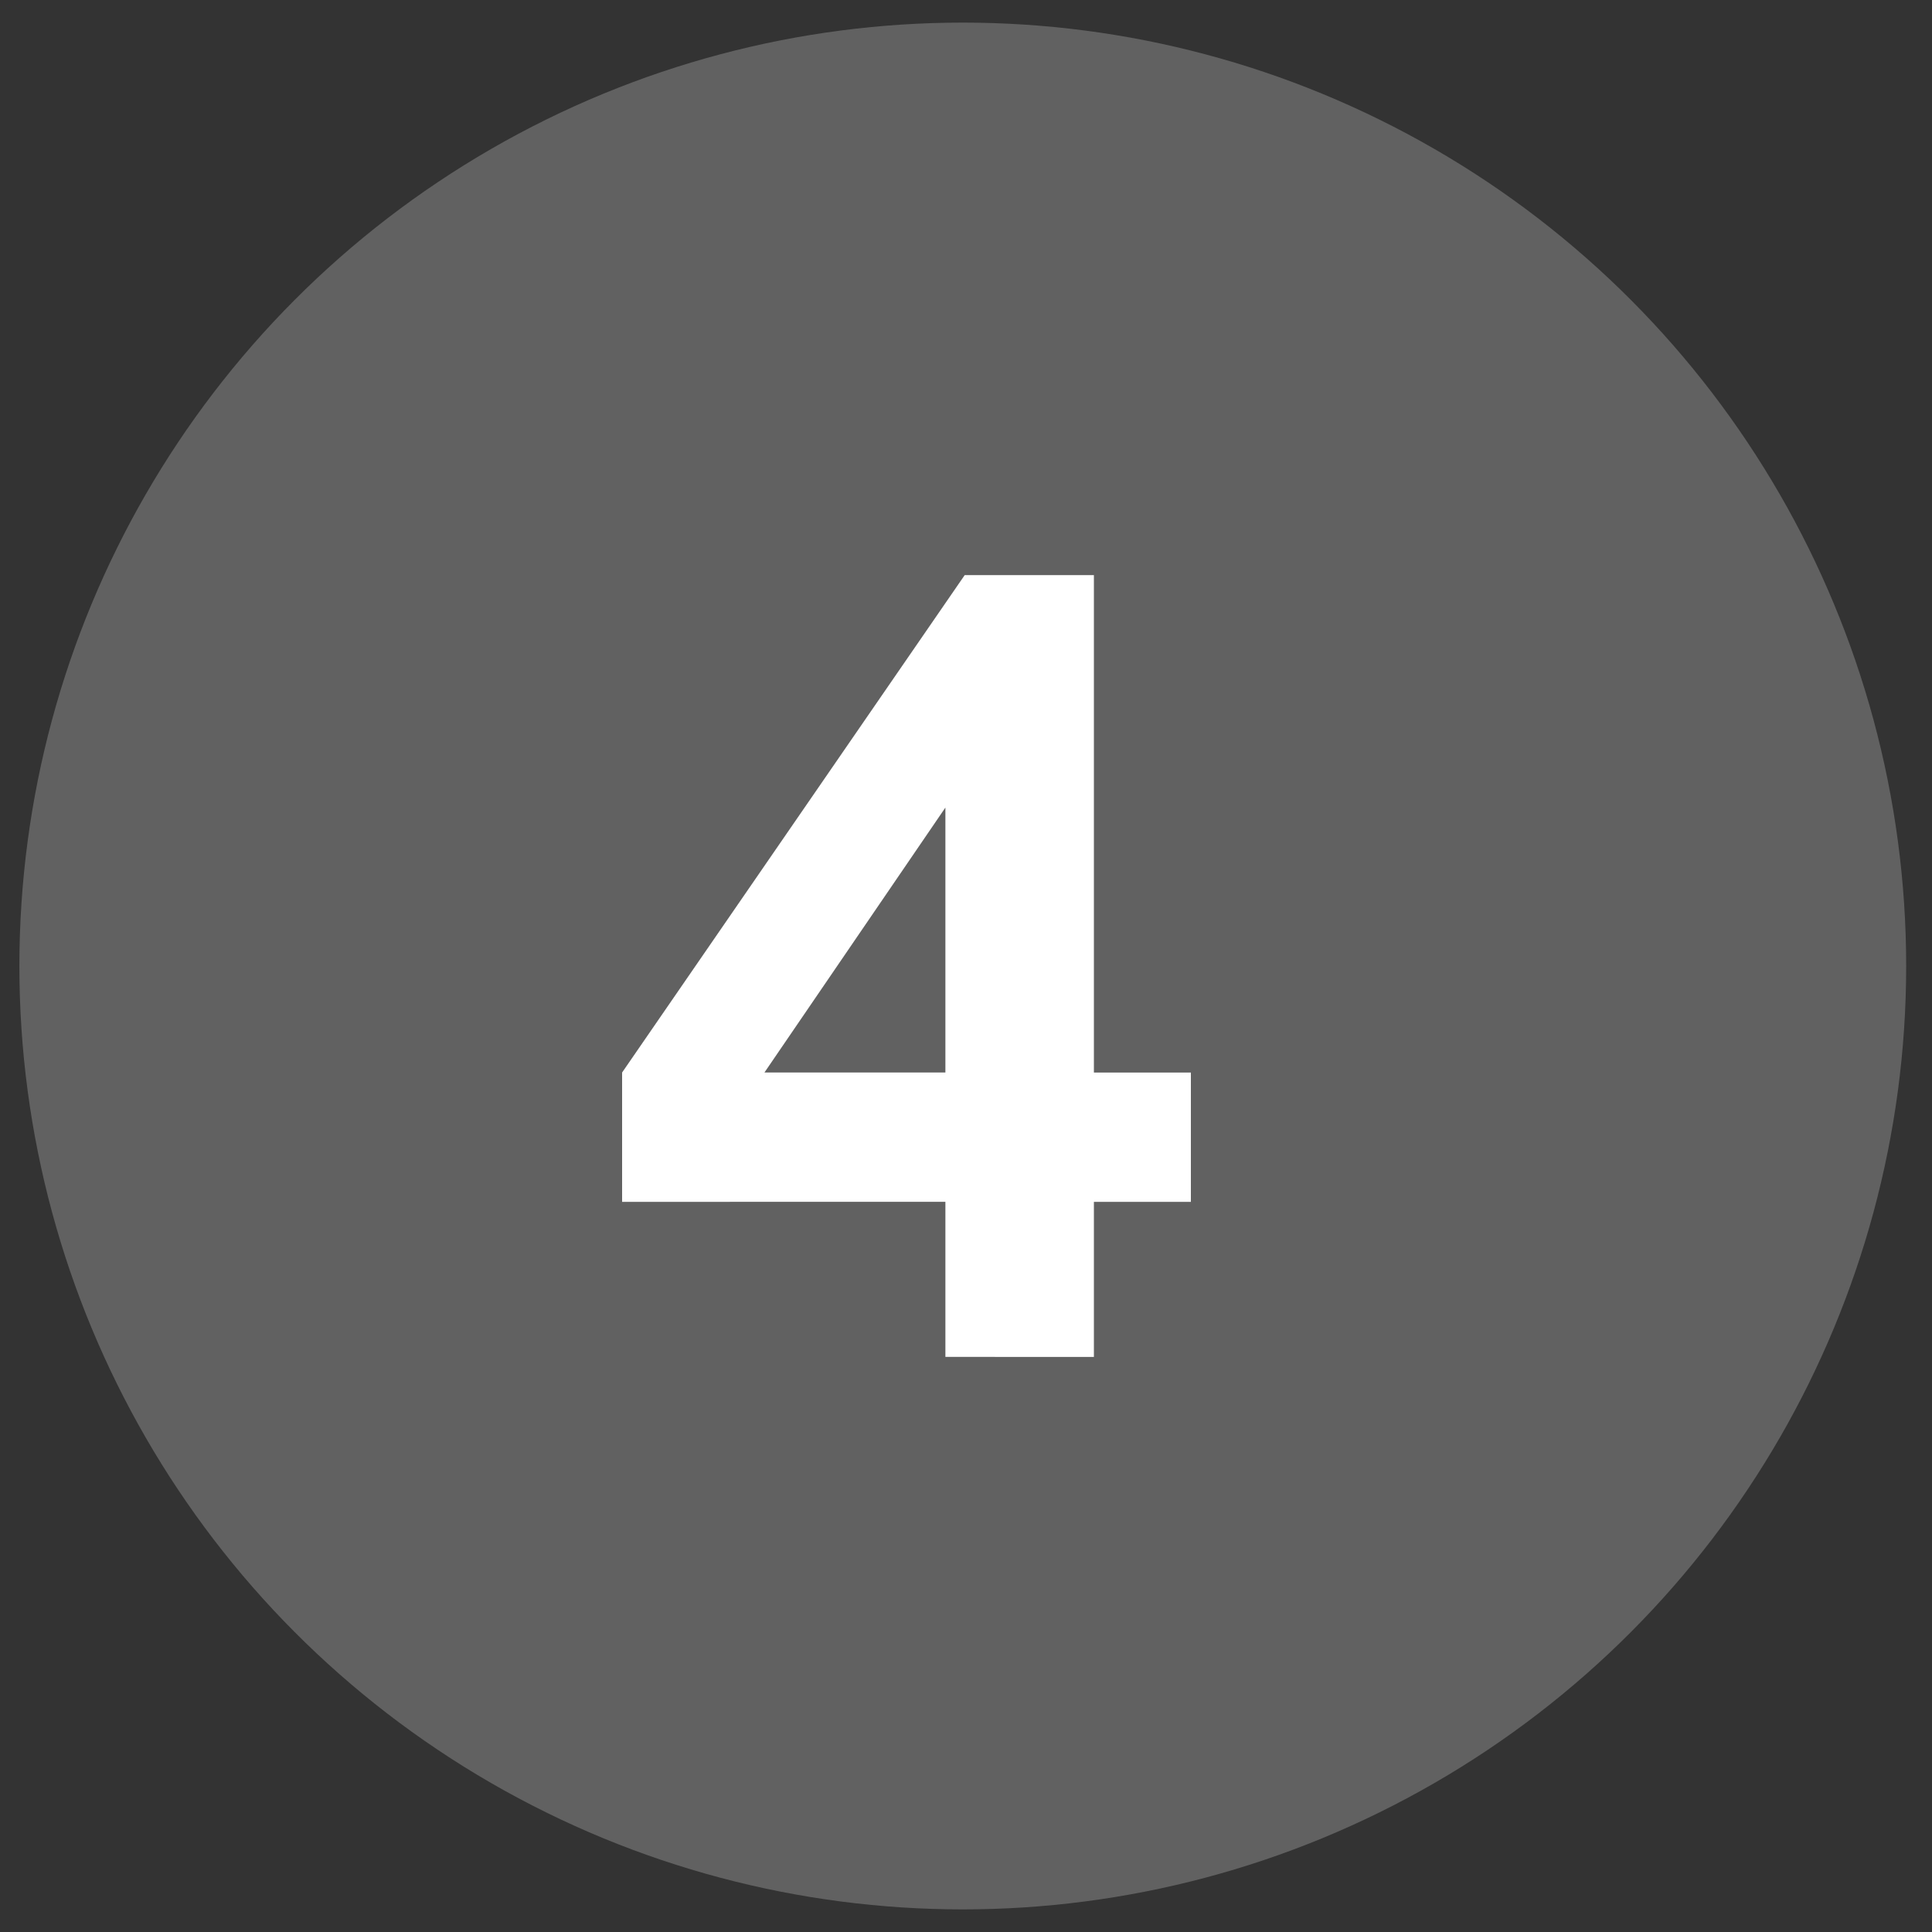 <?xml version="1.0" encoding="utf-8"?>
<!DOCTYPE svg PUBLIC "-//W3C//DTD SVG 1.1//EN" "http://www.w3.org/Graphics/SVG/1.1/DTD/svg11.dtd">
<svg version="1.1" id="Layer_1" xmlns="http://www.w3.org/2000/svg" xmlns:xlink="http://www.w3.org/1999/xlink" x="0px" y="0px"
	 width="30px" height="30px" viewBox="0 0 30 30" enable-background="new 0 0 30 30" xml:space="preserve">
<rect x="0" y="0" width="30" height="30" fill="#333333" stroke="none"/>
<circle fill="#616161" cx="14.95" cy="15" r="14.649"/>
<path fill="#FFFFFF" d="M14.68,21.07v-2.408H9.66v-2.008l5.32-7.724h2.006v7.724h1.506v2.008h-1.506v2.408H14.68z M14.68,16.654
	V12.54l-2.81,4.114H14.68z"/>
</svg>